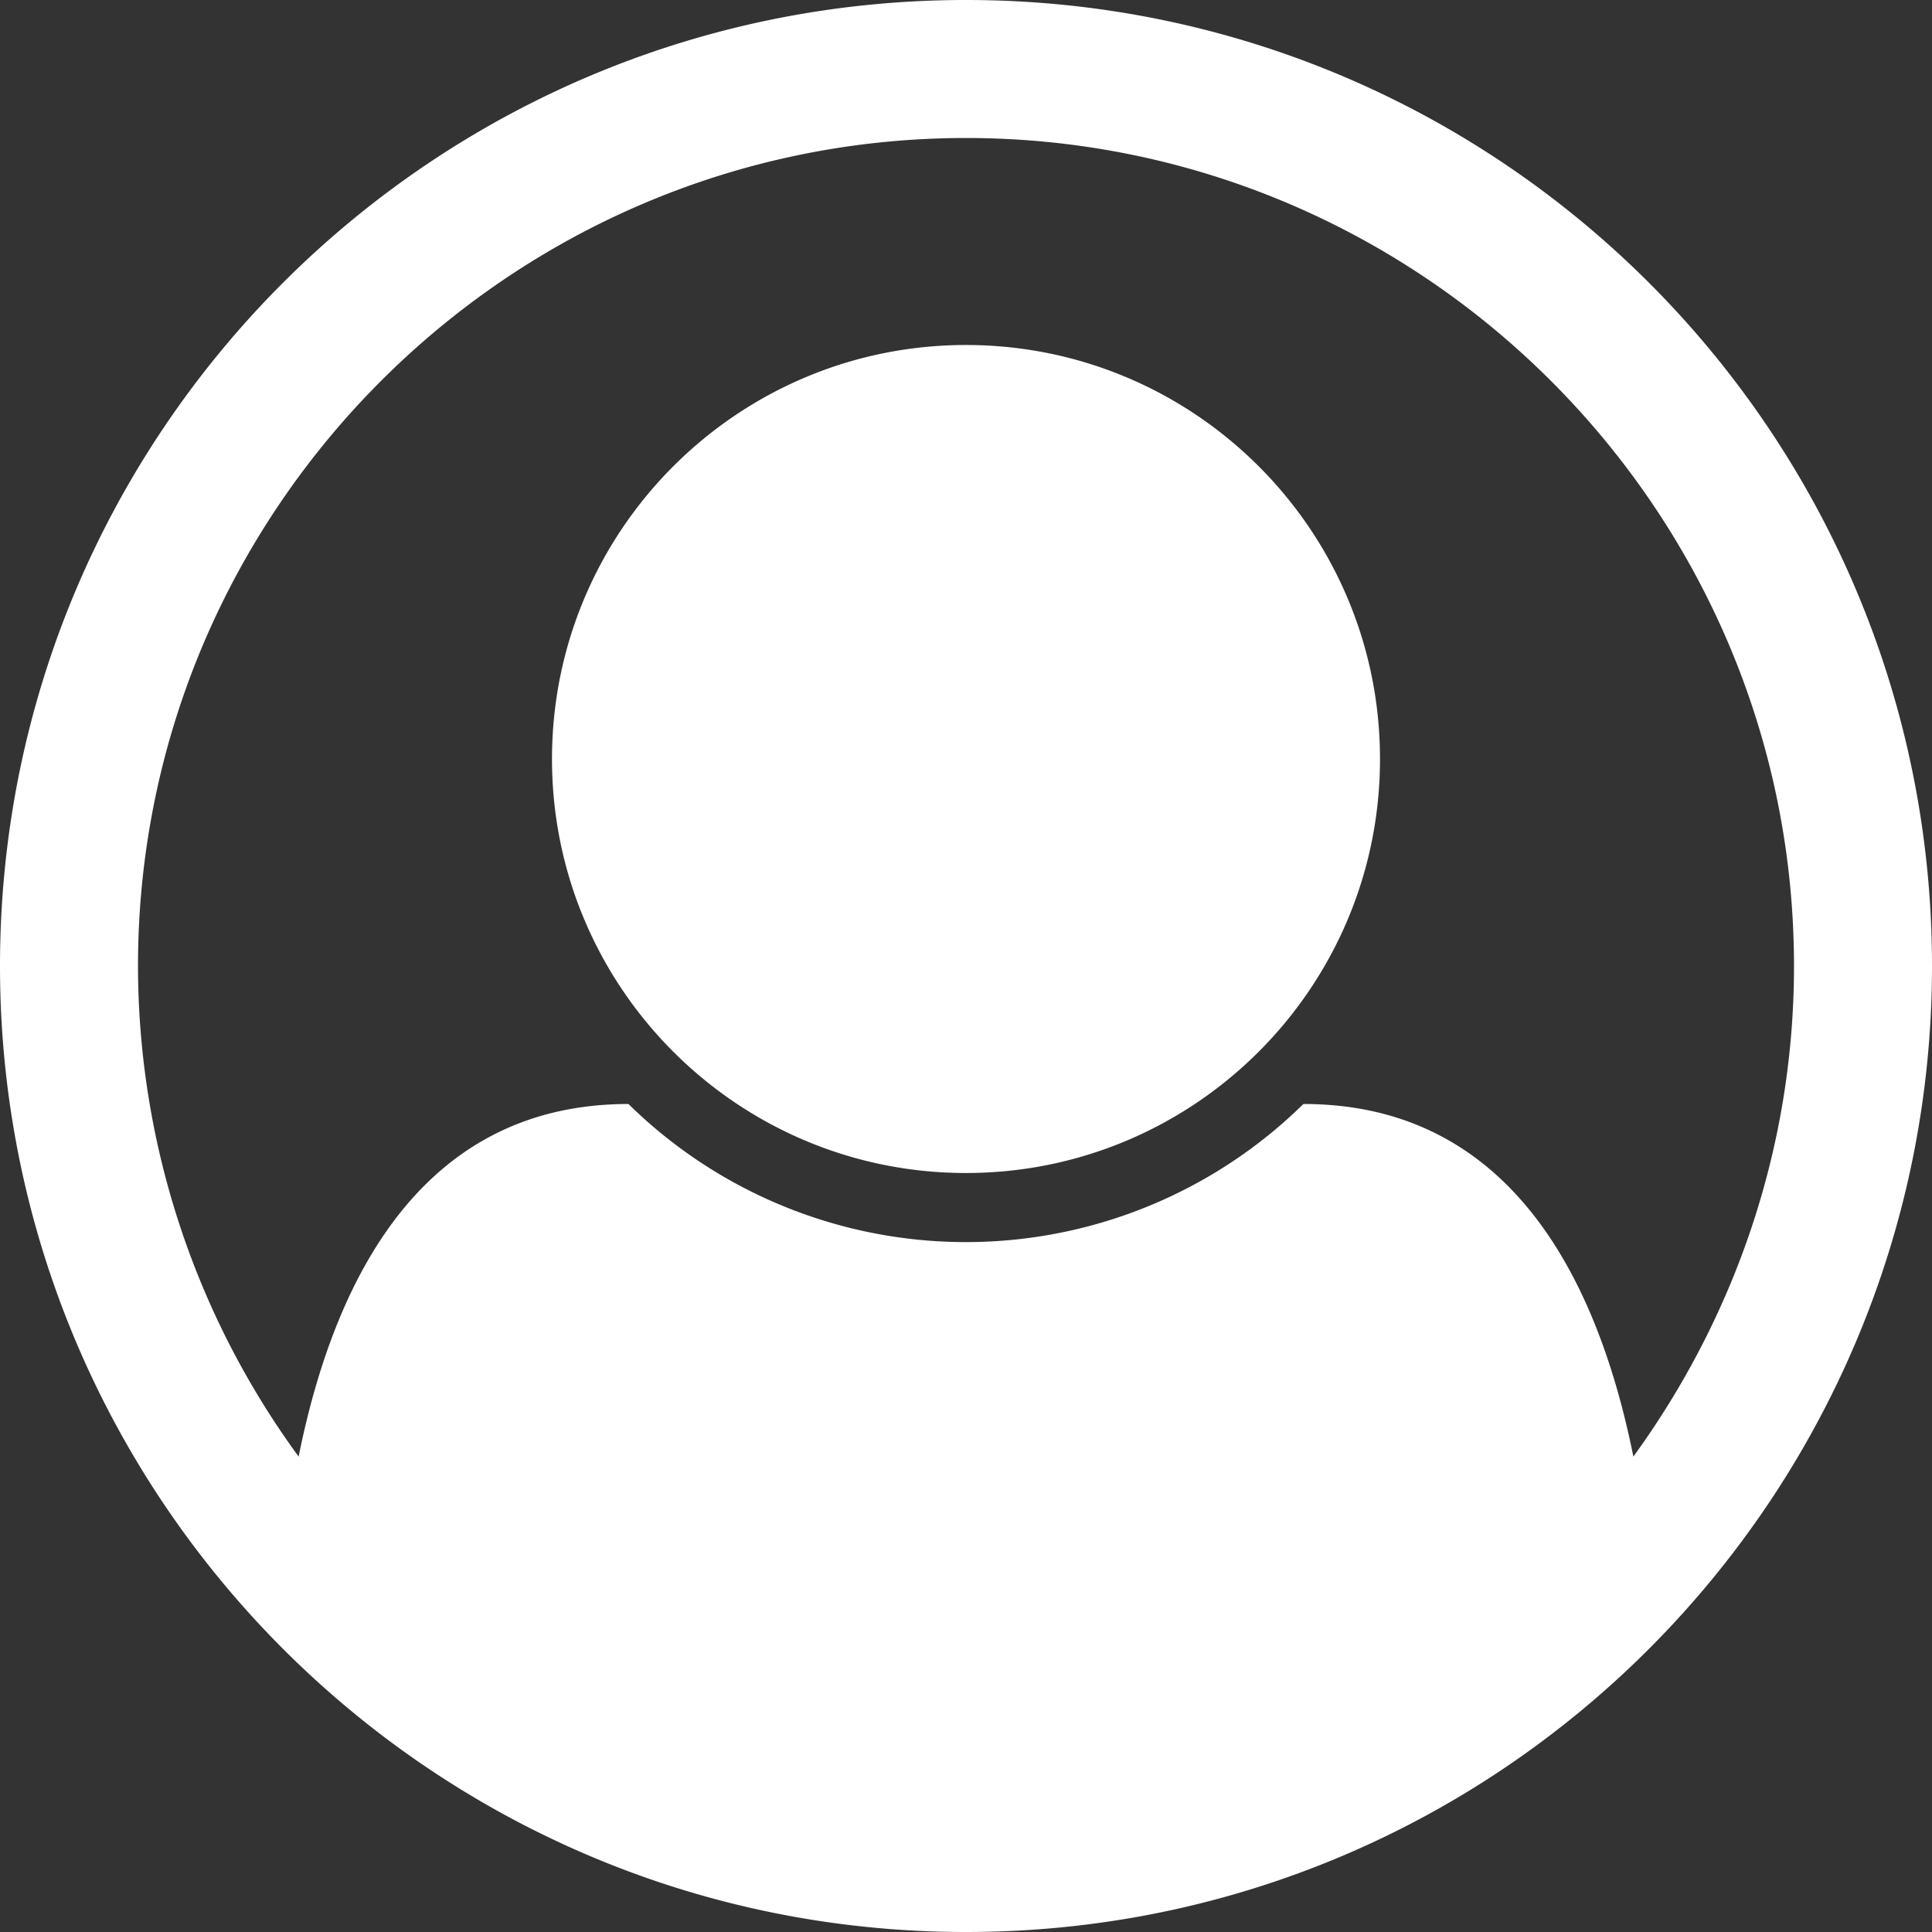 <svg width="28" height="28" fill="none" xmlns="http://www.w3.org/2000/svg"><rect width="100%" height="100%" fill="#333333" stroke="none"/><g clip-path="url(#clip0_9_10639)"><path d="M14 0C6.266 0 0 6.266 0 14c0 7.703 6.25 14 14 14 7.766 0 14-6.313 14-14 0-7.734-6.266-14-14-14zm9.672 21.11C23.109 18.312 21.75 16 18.89 16a6.977 6.977 0 01-9.782 0c-2.859 0-4.218 2.313-4.78 5.11A12.062 12.062 0 012 14C2 7.39 7.39 2 14 2s12 5.39 12 12c0 2.656-.875 5.11-2.328 7.11zM20 11c0 3.313-2.688 6-6 6-3.313 0-6-2.688-6-6 0-3.313 2.688-6 6-6 3.313 0 6 2.688 6 6z" fill="#fff"/></g><defs><clipPath id="clip0_9_10639"><path fill="#fff" d="M0 0h28v28H0z"/></clipPath></defs></svg>